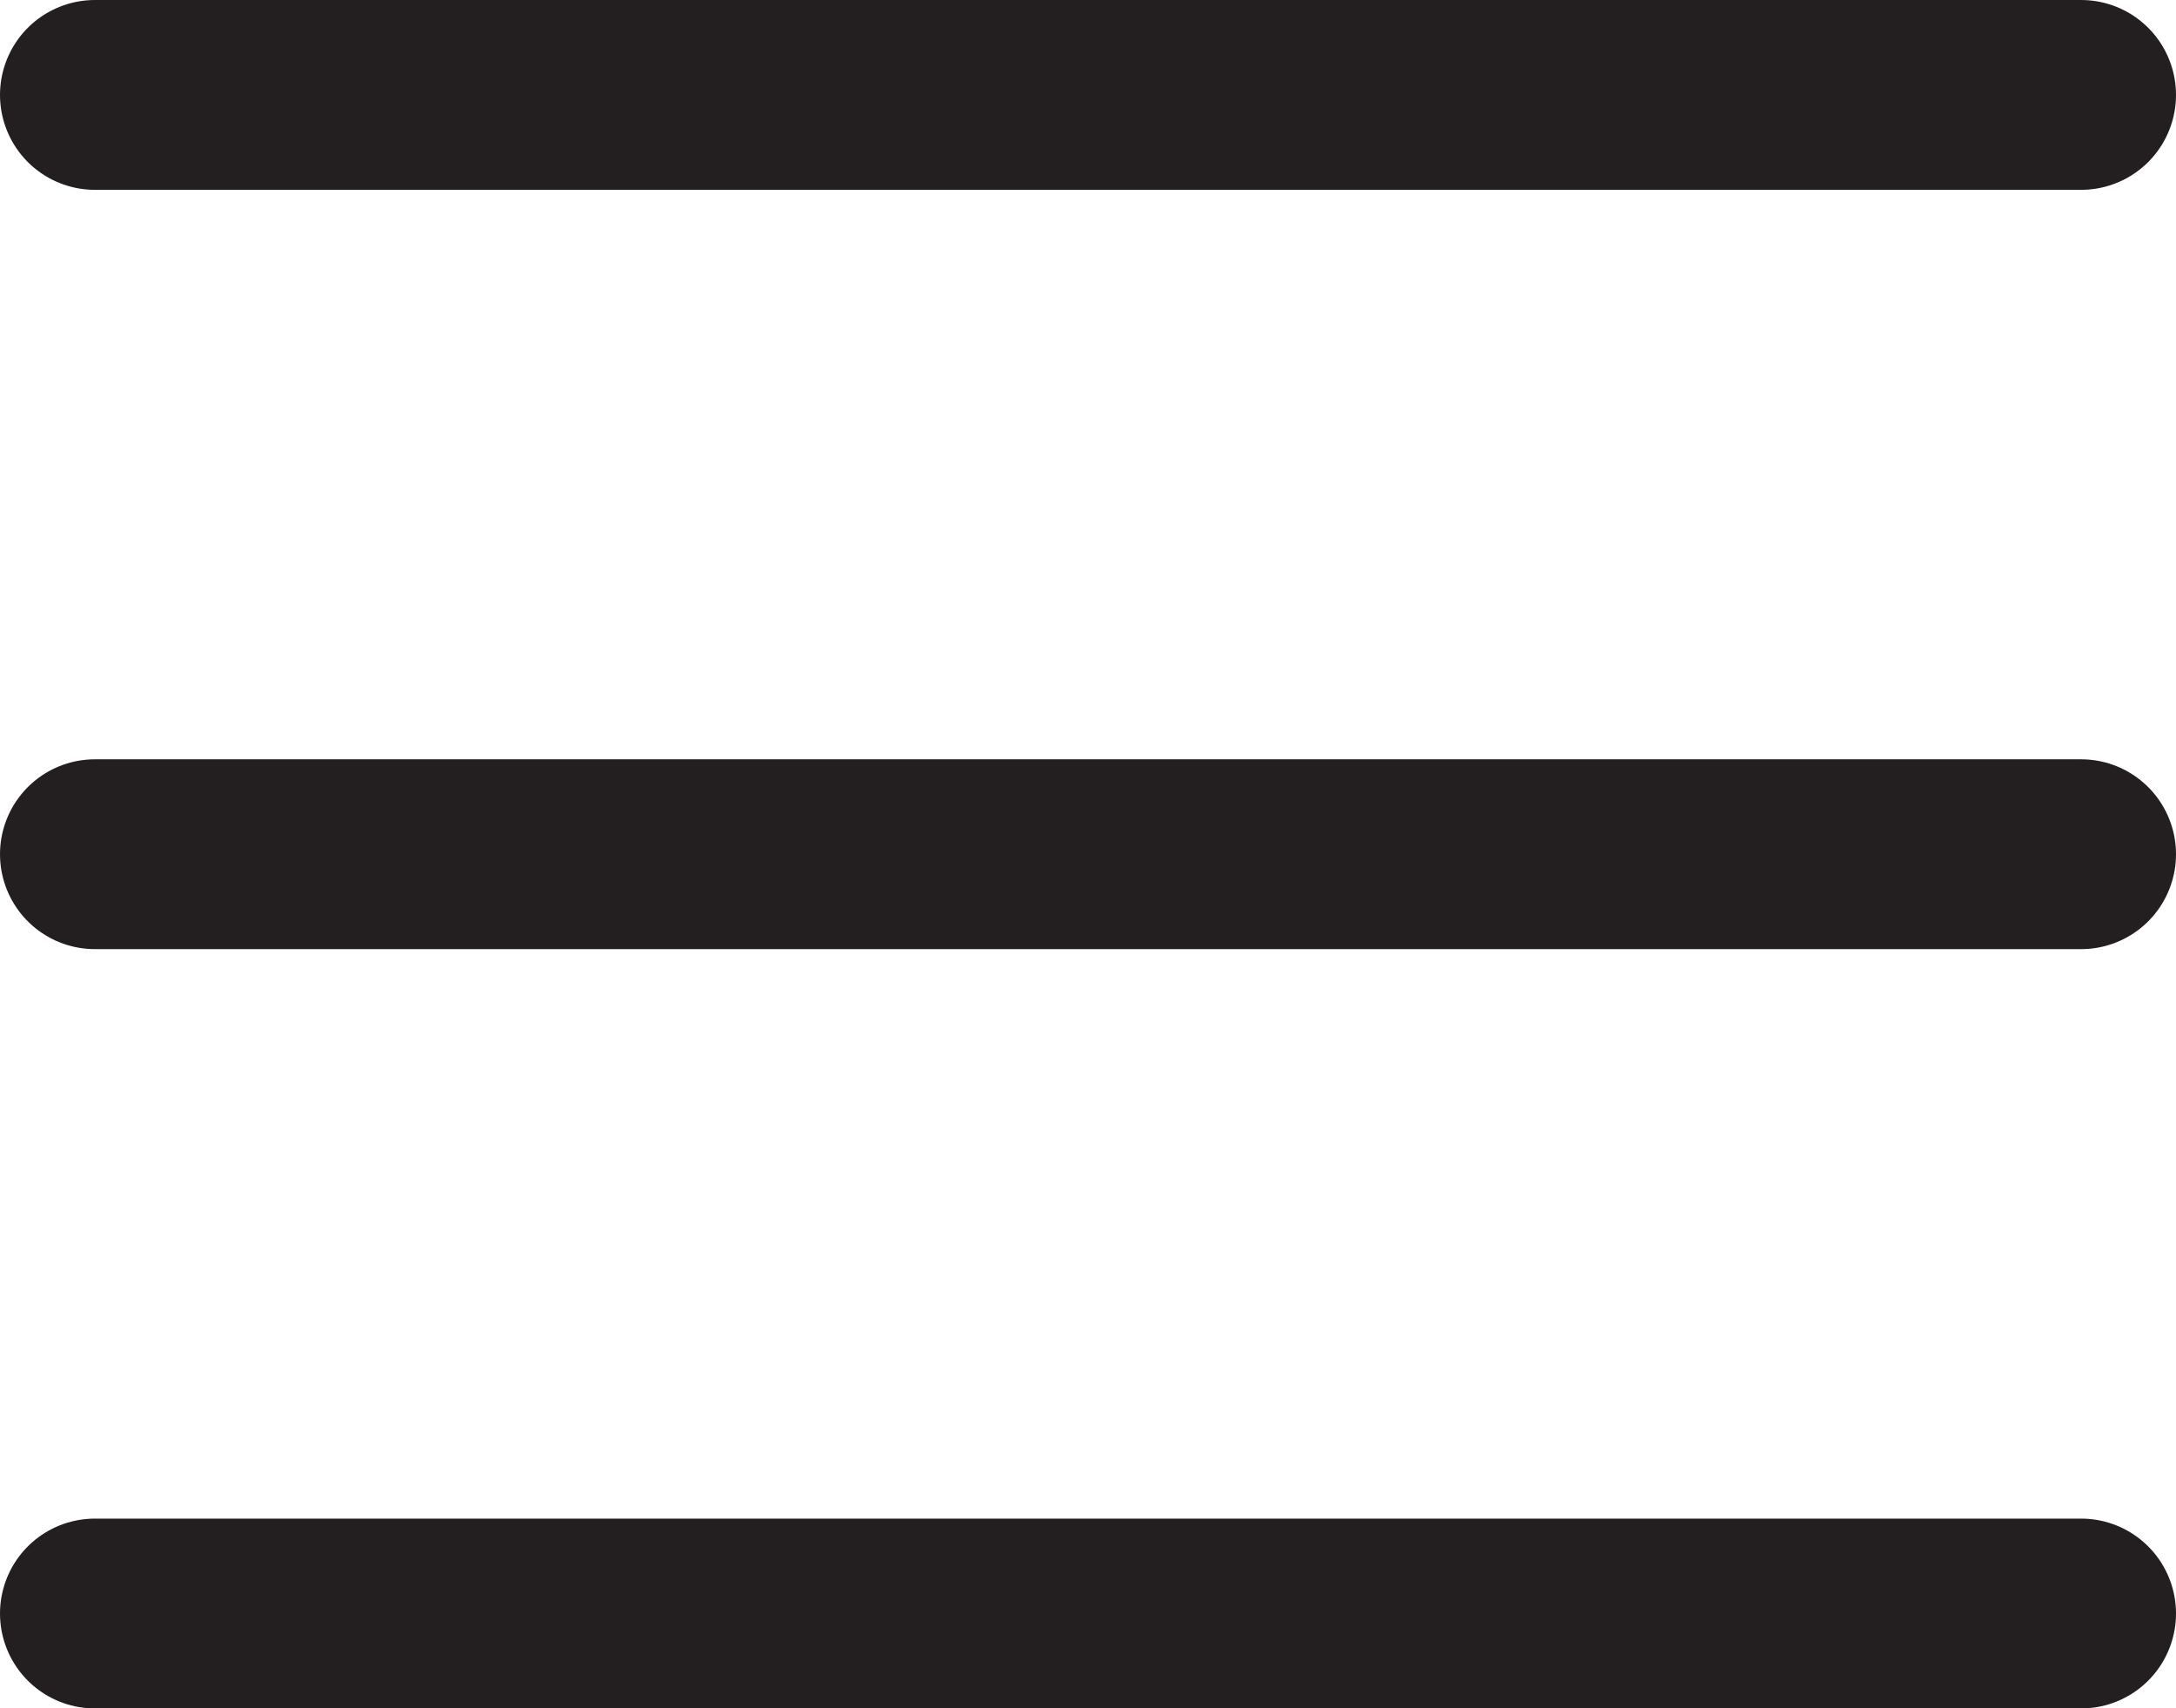 <?xml version="1.0" encoding="UTF-8"?>
<svg id="Layer_1" xmlns="http://www.w3.org/2000/svg" viewBox="0 0 45.86 36">
  <defs>
    <style>
      .cls-1 {
        fill: #fff;
        stroke: #231f20;
        stroke-linecap: round;
        stroke-miterlimit: 10;
        stroke-width: 4px;
      }
    </style>
  </defs>
  <line class="cls-1" x1="2" y1="18" x2="43.86" y2="18"/>
  <line class="cls-1" x1="2" y1="34" x2="43.86" y2="34"/>
  <line class="cls-1" x1="2" y1="2" x2="43.86" y2="2"/>
</svg>